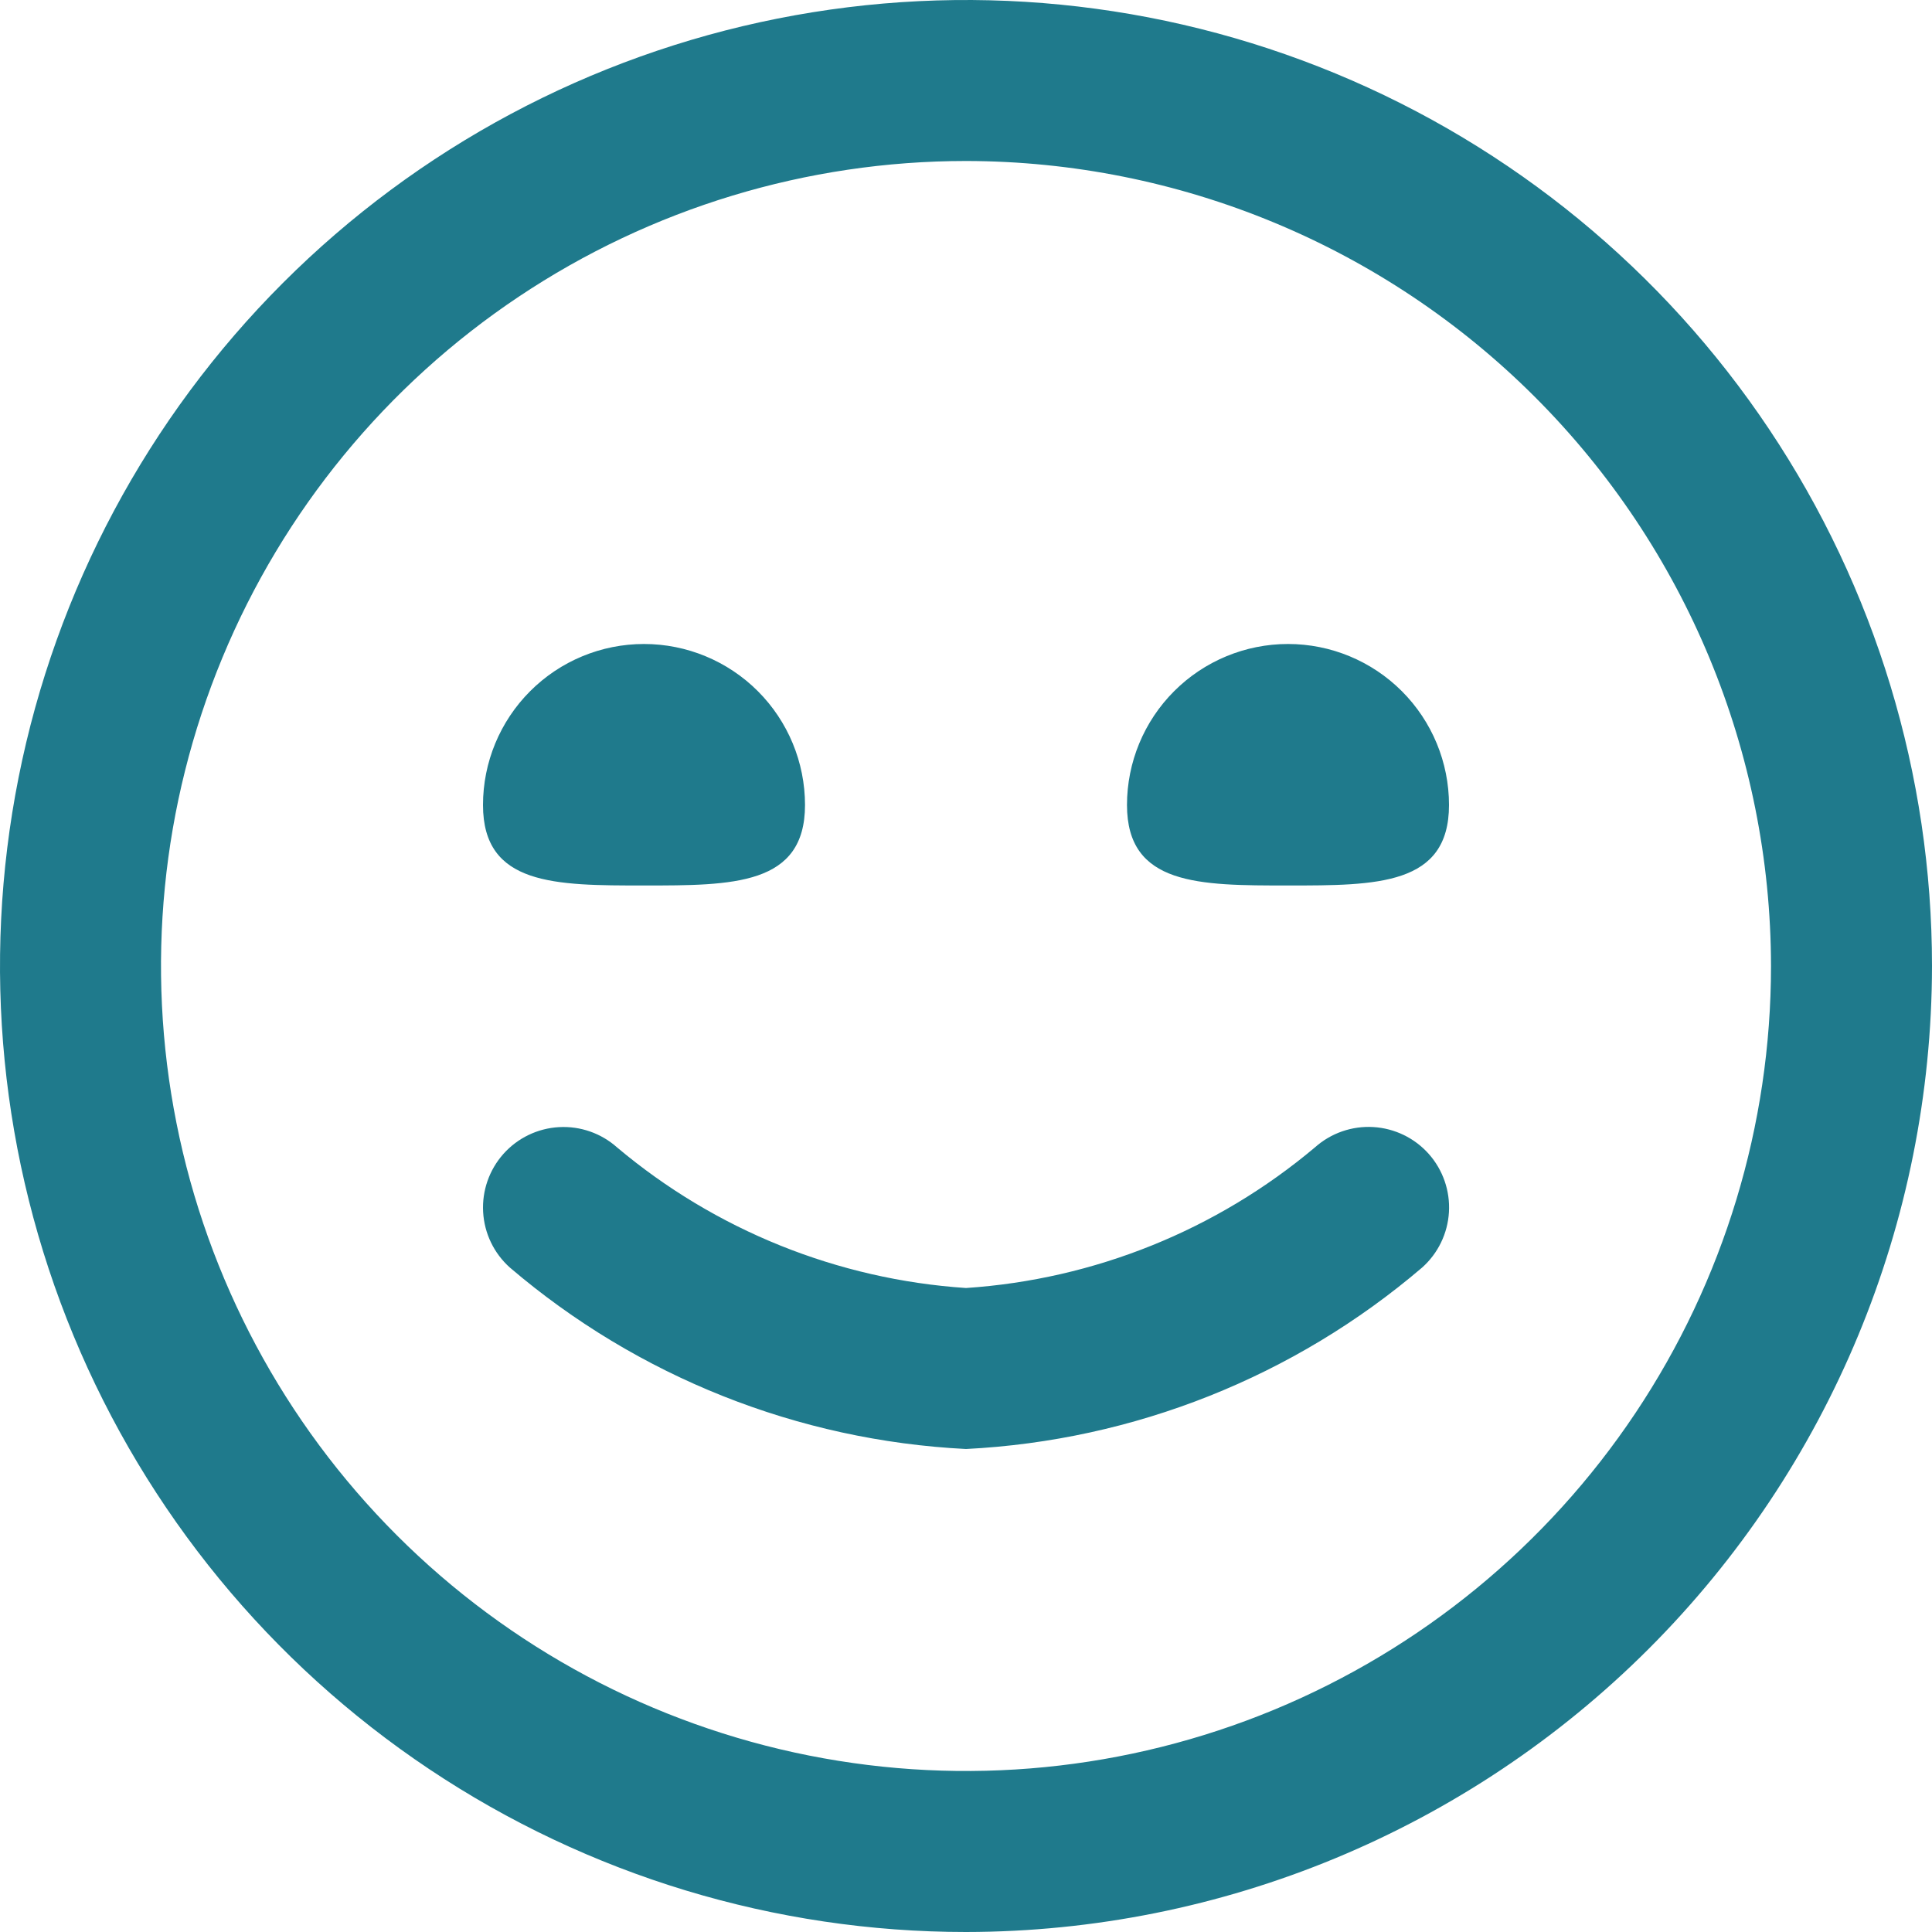 <svg width="70" height="70" viewBox="0 0 70 70" fill="none" xmlns="http://www.w3.org/2000/svg">
<g clip-path="url(#clip0_10_18)">
<path d="M35 70C28.078 70 21.311 67.947 15.555 64.101C9.799 60.256 5.313 54.789 2.664 48.394C0.015 41.998 -0.678 34.961 0.673 28.172C2.023 21.383 5.356 15.146 10.251 10.251C15.146 5.356 21.383 2.023 28.172 0.673C34.961 -0.678 41.998 0.015 48.394 2.664C54.789 5.313 60.256 9.799 64.101 15.555C67.947 21.311 70 28.078 70 35C69.99 44.279 66.299 53.176 59.738 59.738C53.176 66.299 44.279 69.99 35 70ZM35 5.833C29.231 5.833 23.592 7.544 18.796 10.749C13.999 13.954 10.261 18.509 8.054 23.838C5.846 29.168 5.268 35.032 6.394 40.69C7.519 46.348 10.297 51.545 14.376 55.624C18.455 59.703 23.652 62.481 29.31 63.606C34.968 64.732 40.832 64.154 46.162 61.947C51.491 59.739 56.046 56.001 59.251 51.204C62.456 46.408 64.167 40.769 64.167 35C64.158 27.267 61.083 19.853 55.615 14.385C50.147 8.917 42.733 5.842 35 5.833ZM51.526 45.926C52.104 45.411 52.453 44.689 52.498 43.916C52.543 43.144 52.279 42.385 51.765 41.807C51.251 41.23 50.528 40.88 49.755 40.835C48.983 40.79 48.224 41.054 47.647 41.568C44.081 44.57 39.651 46.356 35 46.667C30.352 46.357 25.924 44.573 22.359 41.574C21.782 41.059 21.024 40.794 20.252 40.838C19.479 40.882 18.756 41.23 18.241 41.807C17.726 42.385 17.461 43.143 17.505 43.915C17.548 44.687 17.897 45.411 18.474 45.926C23.105 49.882 28.916 52.194 35 52.5C41.084 52.194 46.895 49.882 51.526 45.926ZM17.5 29.167C17.5 32.083 20.11 32.083 23.333 32.083C26.556 32.083 29.167 32.083 29.167 29.167C29.167 27.62 28.552 26.136 27.458 25.042C26.364 23.948 24.88 23.333 23.333 23.333C21.786 23.333 20.302 23.948 19.209 25.042C18.115 26.136 17.5 27.62 17.5 29.167ZM40.833 29.167C40.833 32.083 43.444 32.083 46.667 32.083C49.89 32.083 52.5 32.083 52.5 29.167C52.5 27.62 51.885 26.136 50.791 25.042C49.697 23.948 48.214 23.333 46.667 23.333C45.12 23.333 43.636 23.948 42.542 25.042C41.448 26.136 40.833 27.62 40.833 29.167Z" fill="#1F7A8C"/>
</g>
<defs>
<clipPath id="clip0_10_18">
<rect width="70" height="70" fill="white"/>
</clipPath>
</defs>
</svg>
